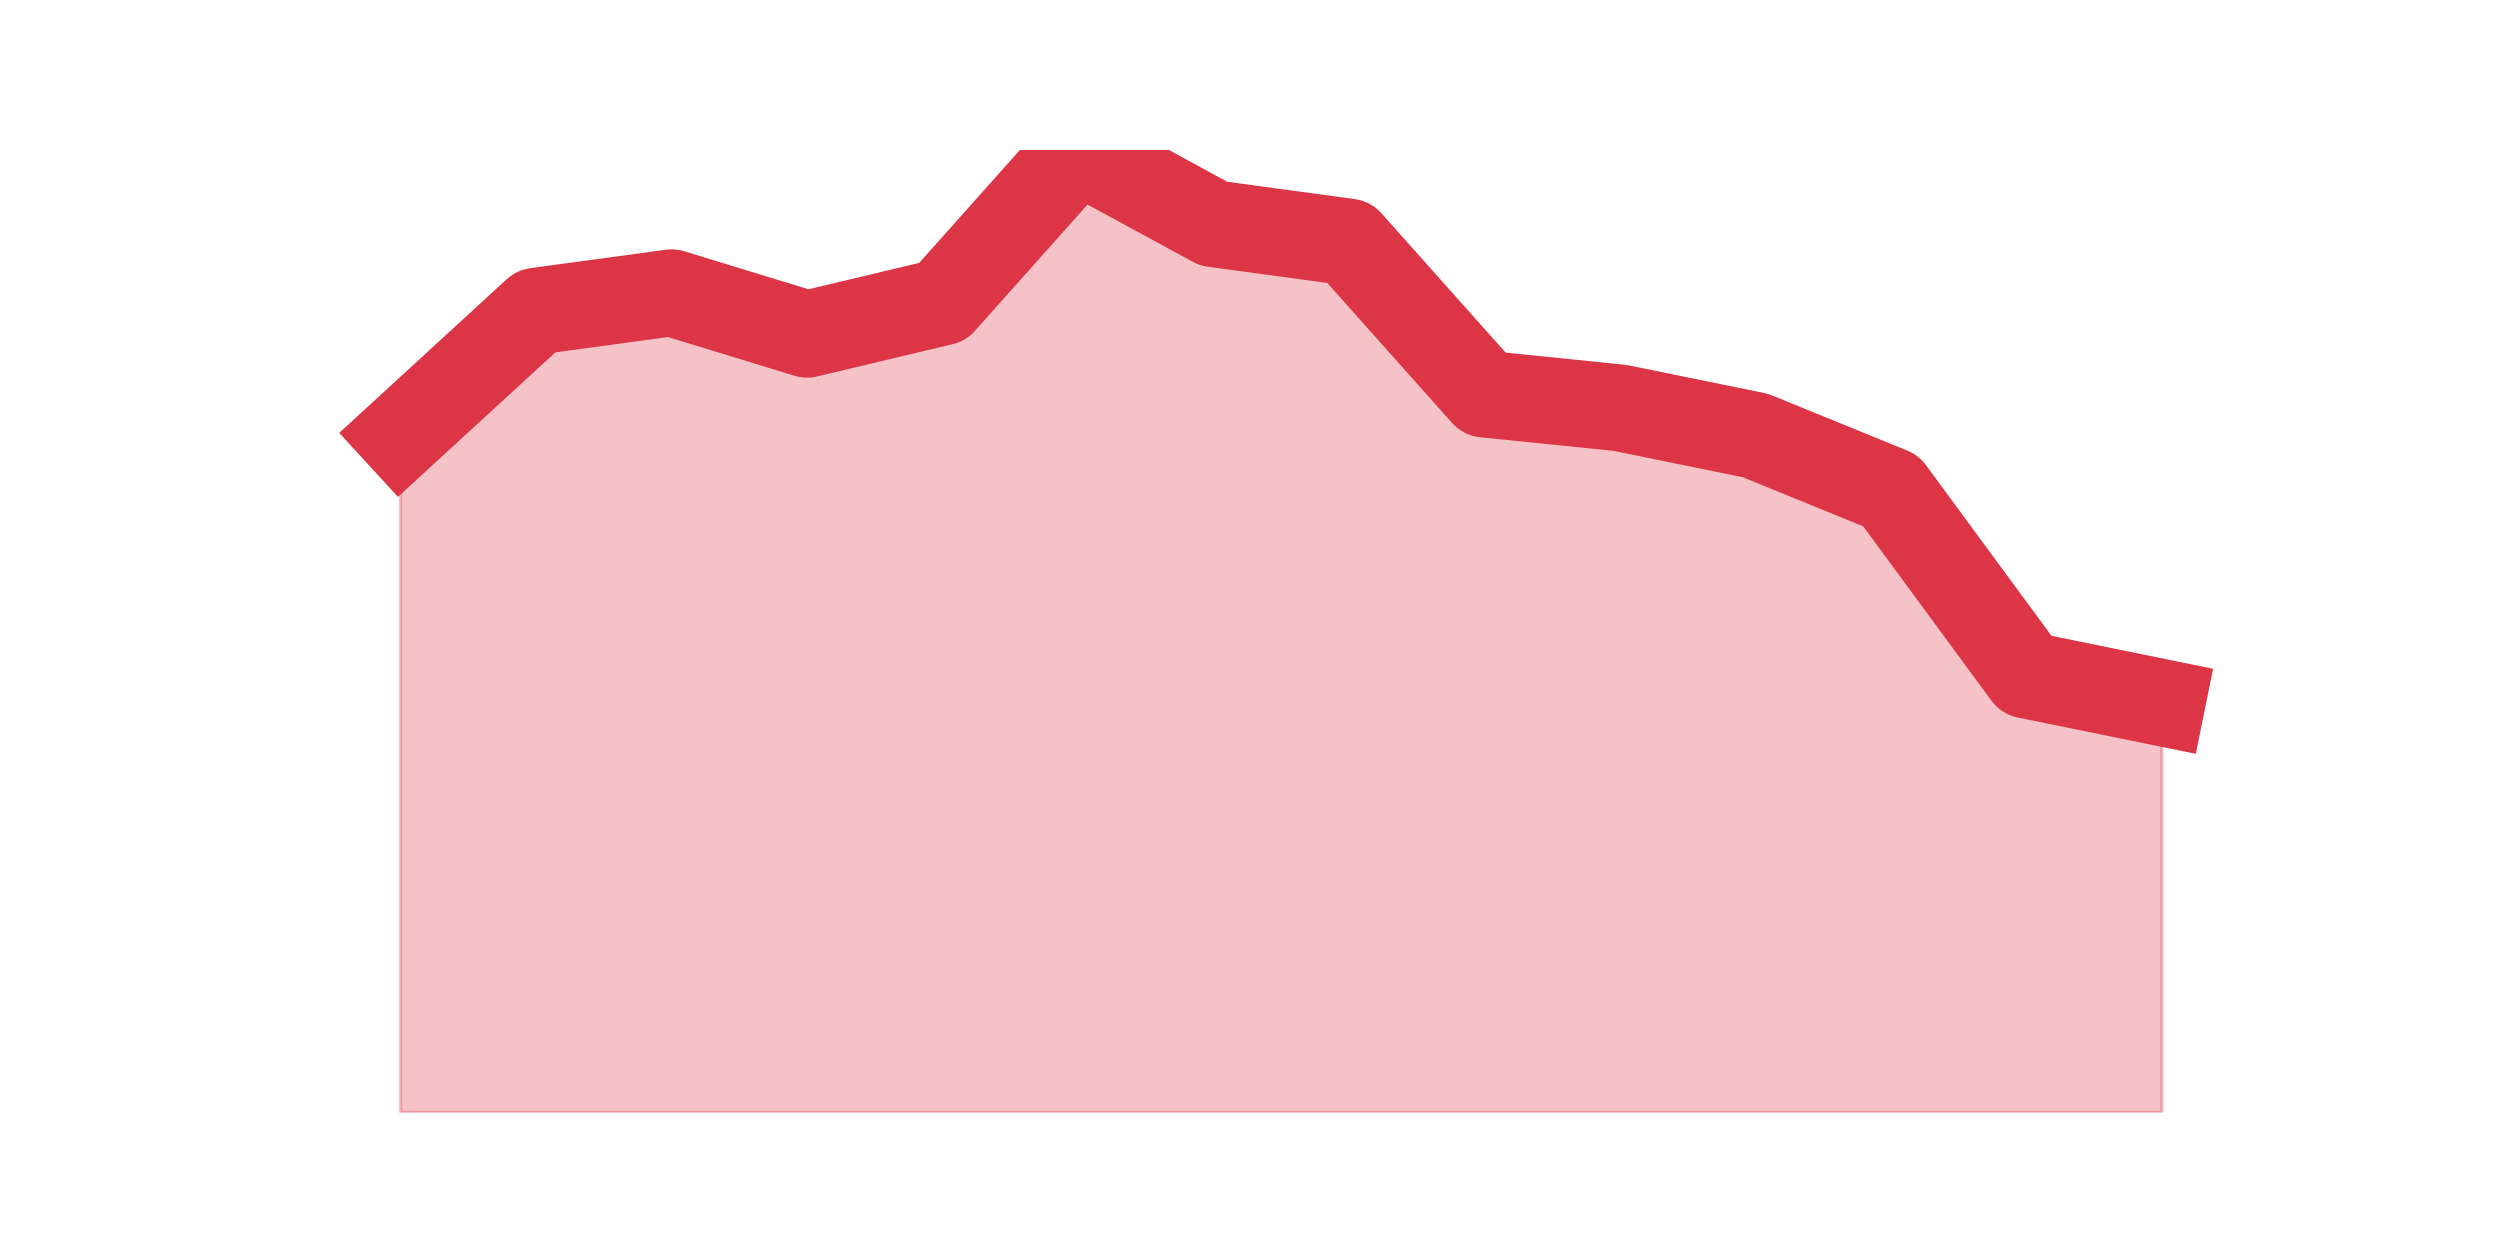 <?xml version="1.0" encoding="utf-8" standalone="no"?>
<!DOCTYPE svg PUBLIC "-//W3C//DTD SVG 1.1//EN"
  "http://www.w3.org/Graphics/SVG/1.1/DTD/svg11.dtd">
<svg height="360pt" version="1.1" viewBox="0 0 720 360" width="720pt" xmlns="http://www.w3.org/2000/svg" xmlns:xlink="http://www.w3.org/1999/xlink">
 <defs>
  <style type="text/css">*{stroke-linecap:butt;stroke-linejoin:round;}</style>
 </defs>
 <g id="figure_1">
  <g id="patch_1">
   <path d="M 0 360 
L 720 360 
L 720 0 
L 0 0 
z
" style="fill:none;"/>
  </g>
  <g id="axes_1">
   <g id="matplotlib.axis_1"/>
   <g id="matplotlib.axis_2"/>
   <g id="PolyCollection_1">
    <defs>
     <path d="M 115.364 -234.568 
L 115.364 -39.6 
L 154.385 -39.6 
L 193.406 -39.6 
L 232.427 -39.6 
L 271.448 -39.6 
L 310.469 -39.6 
L 349.49 -39.6 
L 388.51 -39.6 
L 427.531 -39.6 
L 466.552 -39.6 
L 505.573 -39.6 
L 544.594 -39.6 
L 583.615 -39.6 
L 622.636 -39.6 
L 622.636 -157.642 
L 622.636 -157.642 
L 583.615 -165.6 
L 544.594 -218.653 
L 505.573 -234.568 
L 466.552 -242.526 
L 427.531 -246.505 
L 388.51 -290.274 
L 349.49 -295.579 
L 310.469 -316.8 
L 271.448 -273.032 
L 232.427 -263.747 
L 193.406 -275.684 
L 154.385 -270.379 
L 115.364 -234.568 
z
" id="mb1771311a0" style="stroke:#dc3545;stroke-opacity:0.3;"/>
    </defs>
    <g clip-path="url(#p249d00d599)">
     <use style="fill:#dc3545;fill-opacity:0.3;stroke:#dc3545;stroke-opacity:0.3;" x="0" xlink:href="#mb1771311a0" y="360"/>
    </g>
   </g>
   <g id="line2d_1">
    <path clip-path="url(#p249d00d599)" d="M 115.364 125.432 
L 154.385 89.621 
L 193.406 84.316 
L 232.427 96.253 
L 271.448 86.968 
L 310.469 43.2 
L 349.49 64.421 
L 388.51 69.726 
L 427.531 113.495 
L 466.552 117.474 
L 505.573 125.432 
L 544.594 141.347 
L 583.615 194.4 
L 622.636 202.358 
" style="fill:none;stroke:#dc3545;stroke-linecap:square;stroke-width:25;"/>
   </g>
  </g>
 </g>
 <defs>
  <clipPath id="p249d00d599">
   <rect height="277.2" width="558" x="90" y="43.2"/>
  </clipPath>
 </defs>
</svg>
